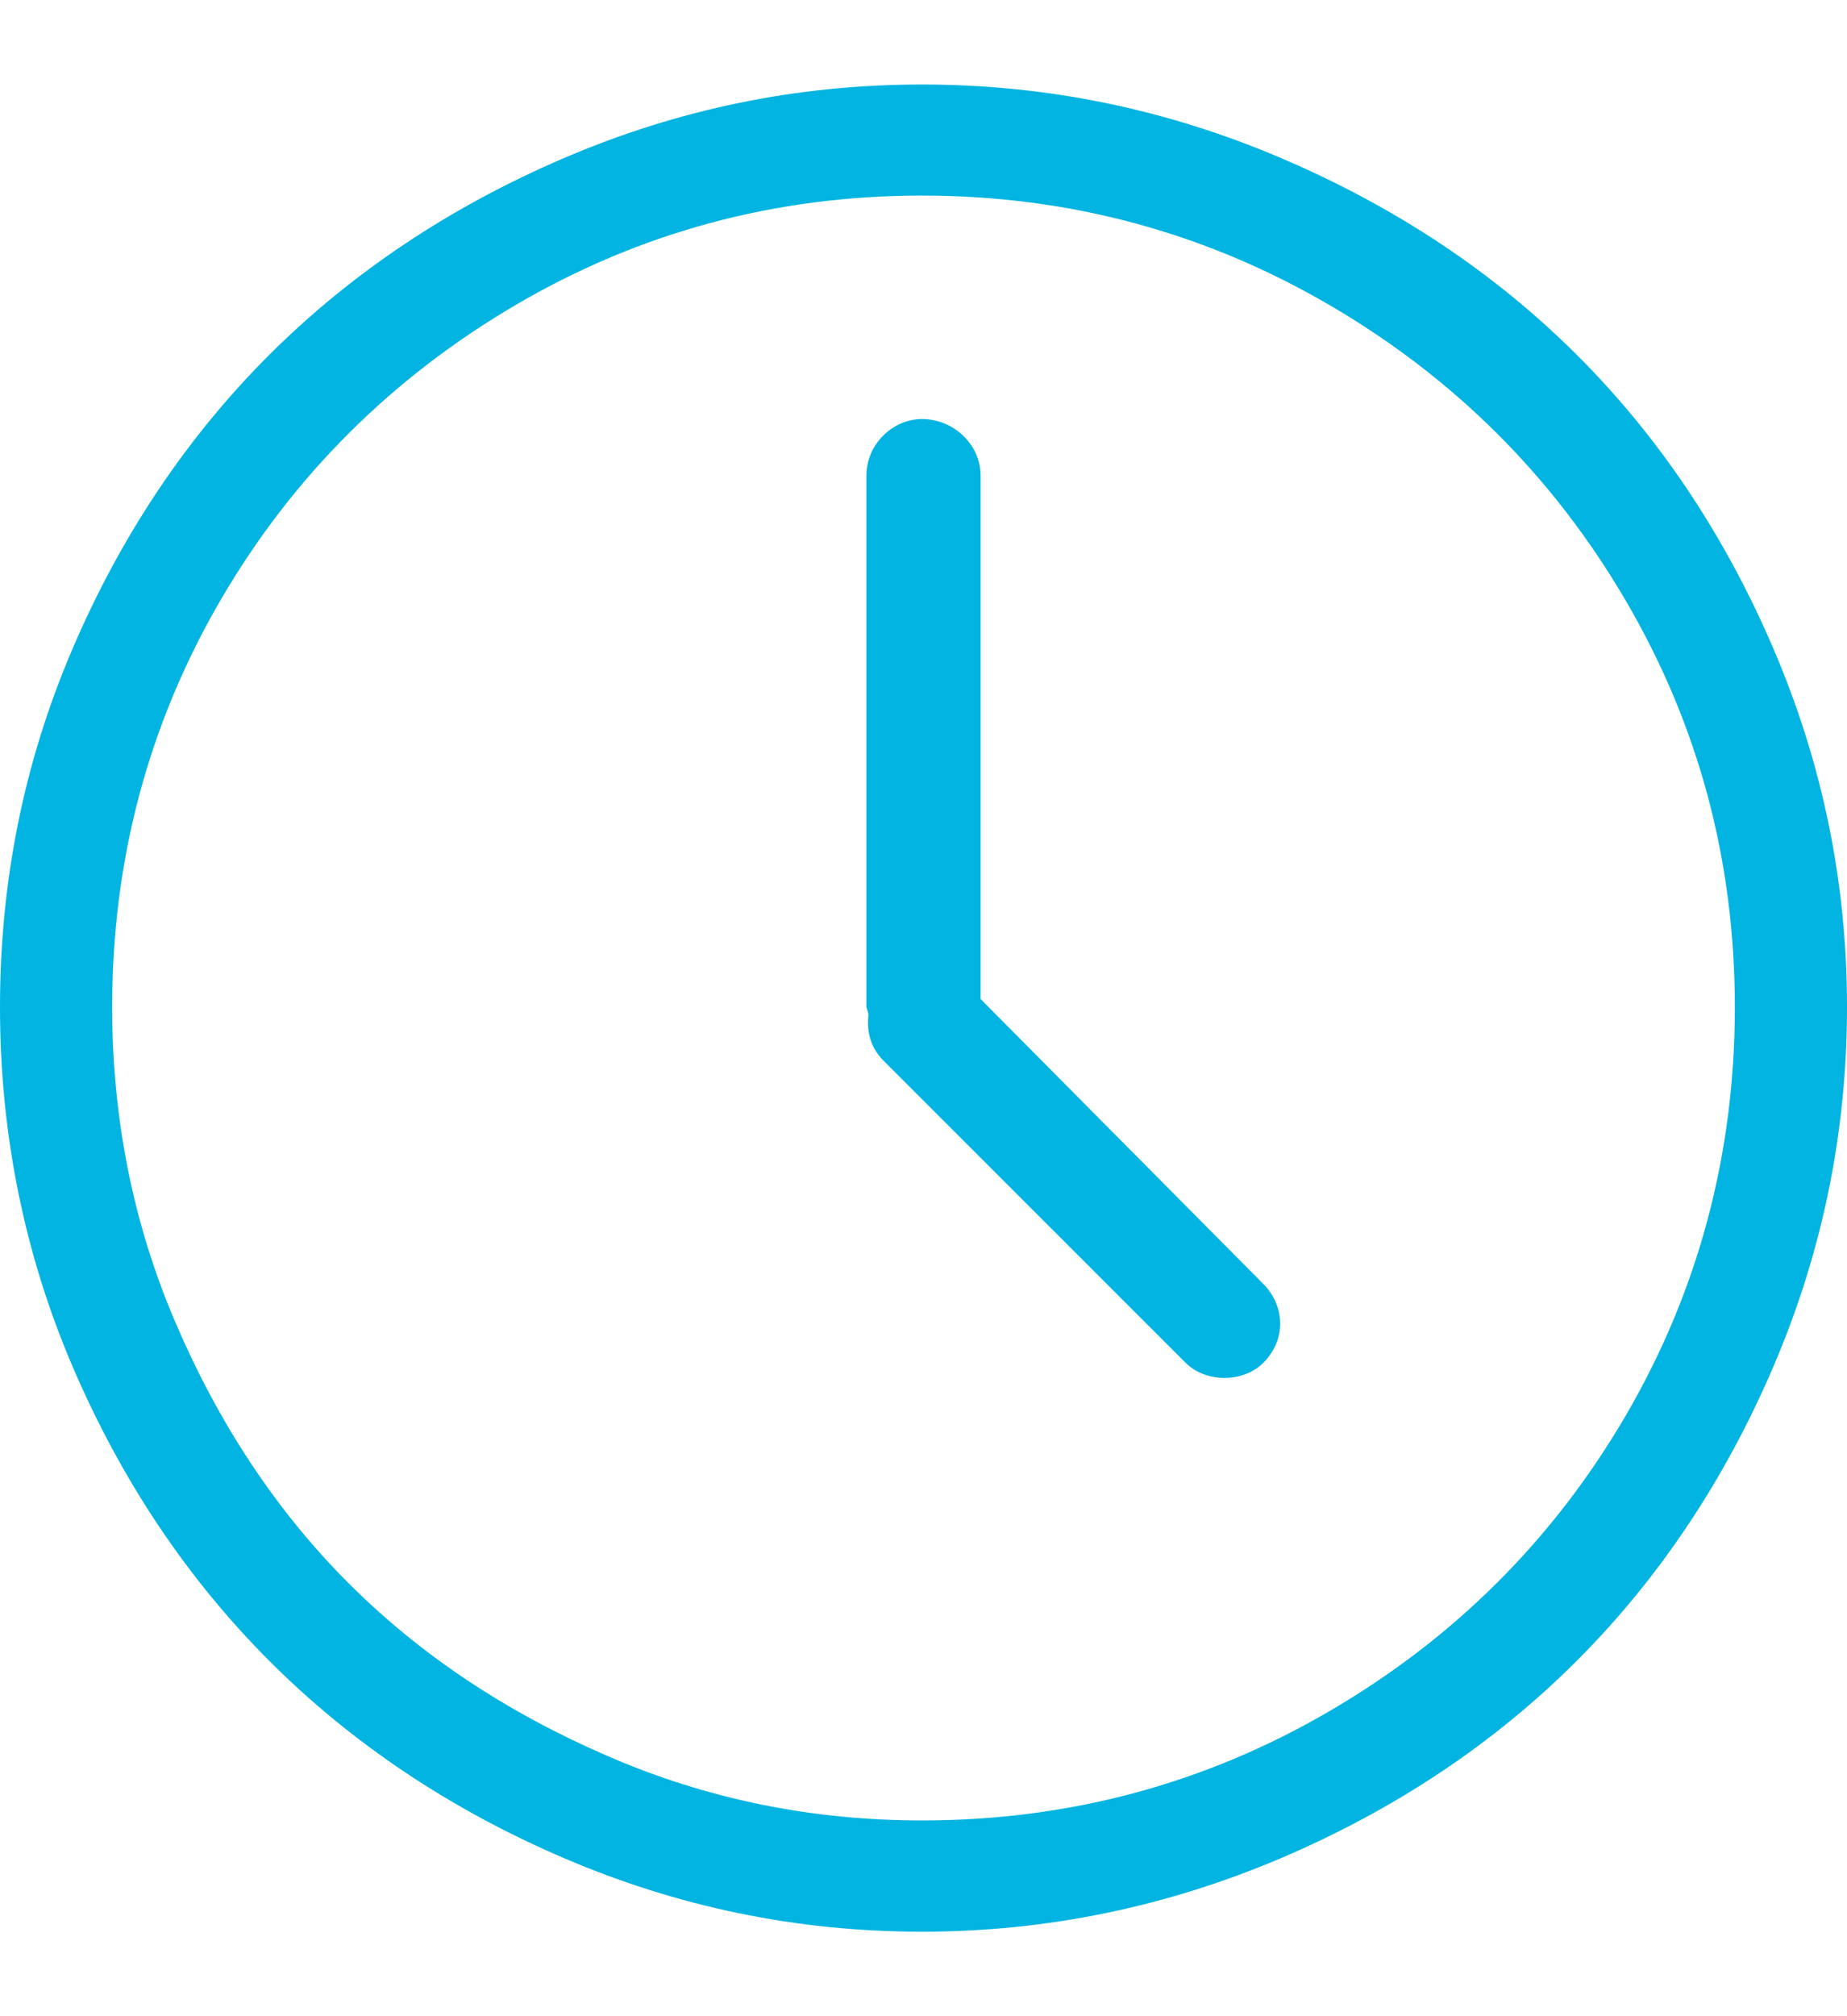 <svg width="11" height="12" viewBox="0 0 11 12" fill="none" xmlns="http://www.w3.org/2000/svg">
<g clip-path="url(#clip0)">
<path d="M10.561 3.859C9.981 2.507 8.995 1.523 7.632 0.942C6.951 0.651 6.237 0.503 5.491 0.503C4.745 0.503 4.037 0.65 3.356 0.942C2.004 1.522 1.014 2.505 0.433 3.859C0.142 4.537 0 5.248 0 5.994C0 6.74 0.142 7.456 0.433 8.135C1.014 9.489 2.004 10.478 3.356 11.058C4.037 11.35 4.745 11.497 5.491 11.497C6.237 11.497 6.951 11.348 7.632 11.058C8.995 10.476 9.981 9.487 10.561 8.135C10.853 7.454 11 6.74 11 5.994C11 5.248 10.853 4.54 10.561 3.859ZM9.683 8.424C9.251 9.164 8.66 9.752 7.915 10.186C7.174 10.618 6.363 10.835 5.491 10.835C4.836 10.835 4.21 10.709 3.615 10.45C3.019 10.192 2.505 9.852 2.075 9.422C1.645 8.992 1.303 8.473 1.047 7.876C0.791 7.282 0.668 6.65 0.668 5.994C0.668 5.122 0.882 4.315 1.311 3.576C1.742 2.835 2.334 2.247 3.073 1.814C3.813 1.381 4.619 1.164 5.491 1.164C6.363 1.164 7.174 1.382 7.915 1.814C8.66 2.248 9.25 2.836 9.683 3.576C10.116 4.316 10.332 5.122 10.332 5.994C10.332 6.866 10.117 7.679 9.683 8.424Z" fill="#01B4E1"/>
<path d="M5.84 5.946V2.83C5.84 2.644 5.677 2.494 5.491 2.494C5.317 2.494 5.16 2.644 5.16 2.83V5.994C5.16 6 5.172 6.024 5.172 6.042C5.16 6.15 5.19 6.241 5.262 6.313L7.061 8.111C7.181 8.231 7.404 8.231 7.524 8.111C7.662 7.973 7.653 7.772 7.524 7.642L5.84 5.946Z" fill="#01B4E1"/>
</g>
<defs>
<clipPath id="clip0">
<rect width="11" height="11" fill="white" transform="translate(0 0.5)"/>
</clipPath>
</defs>
</svg>
